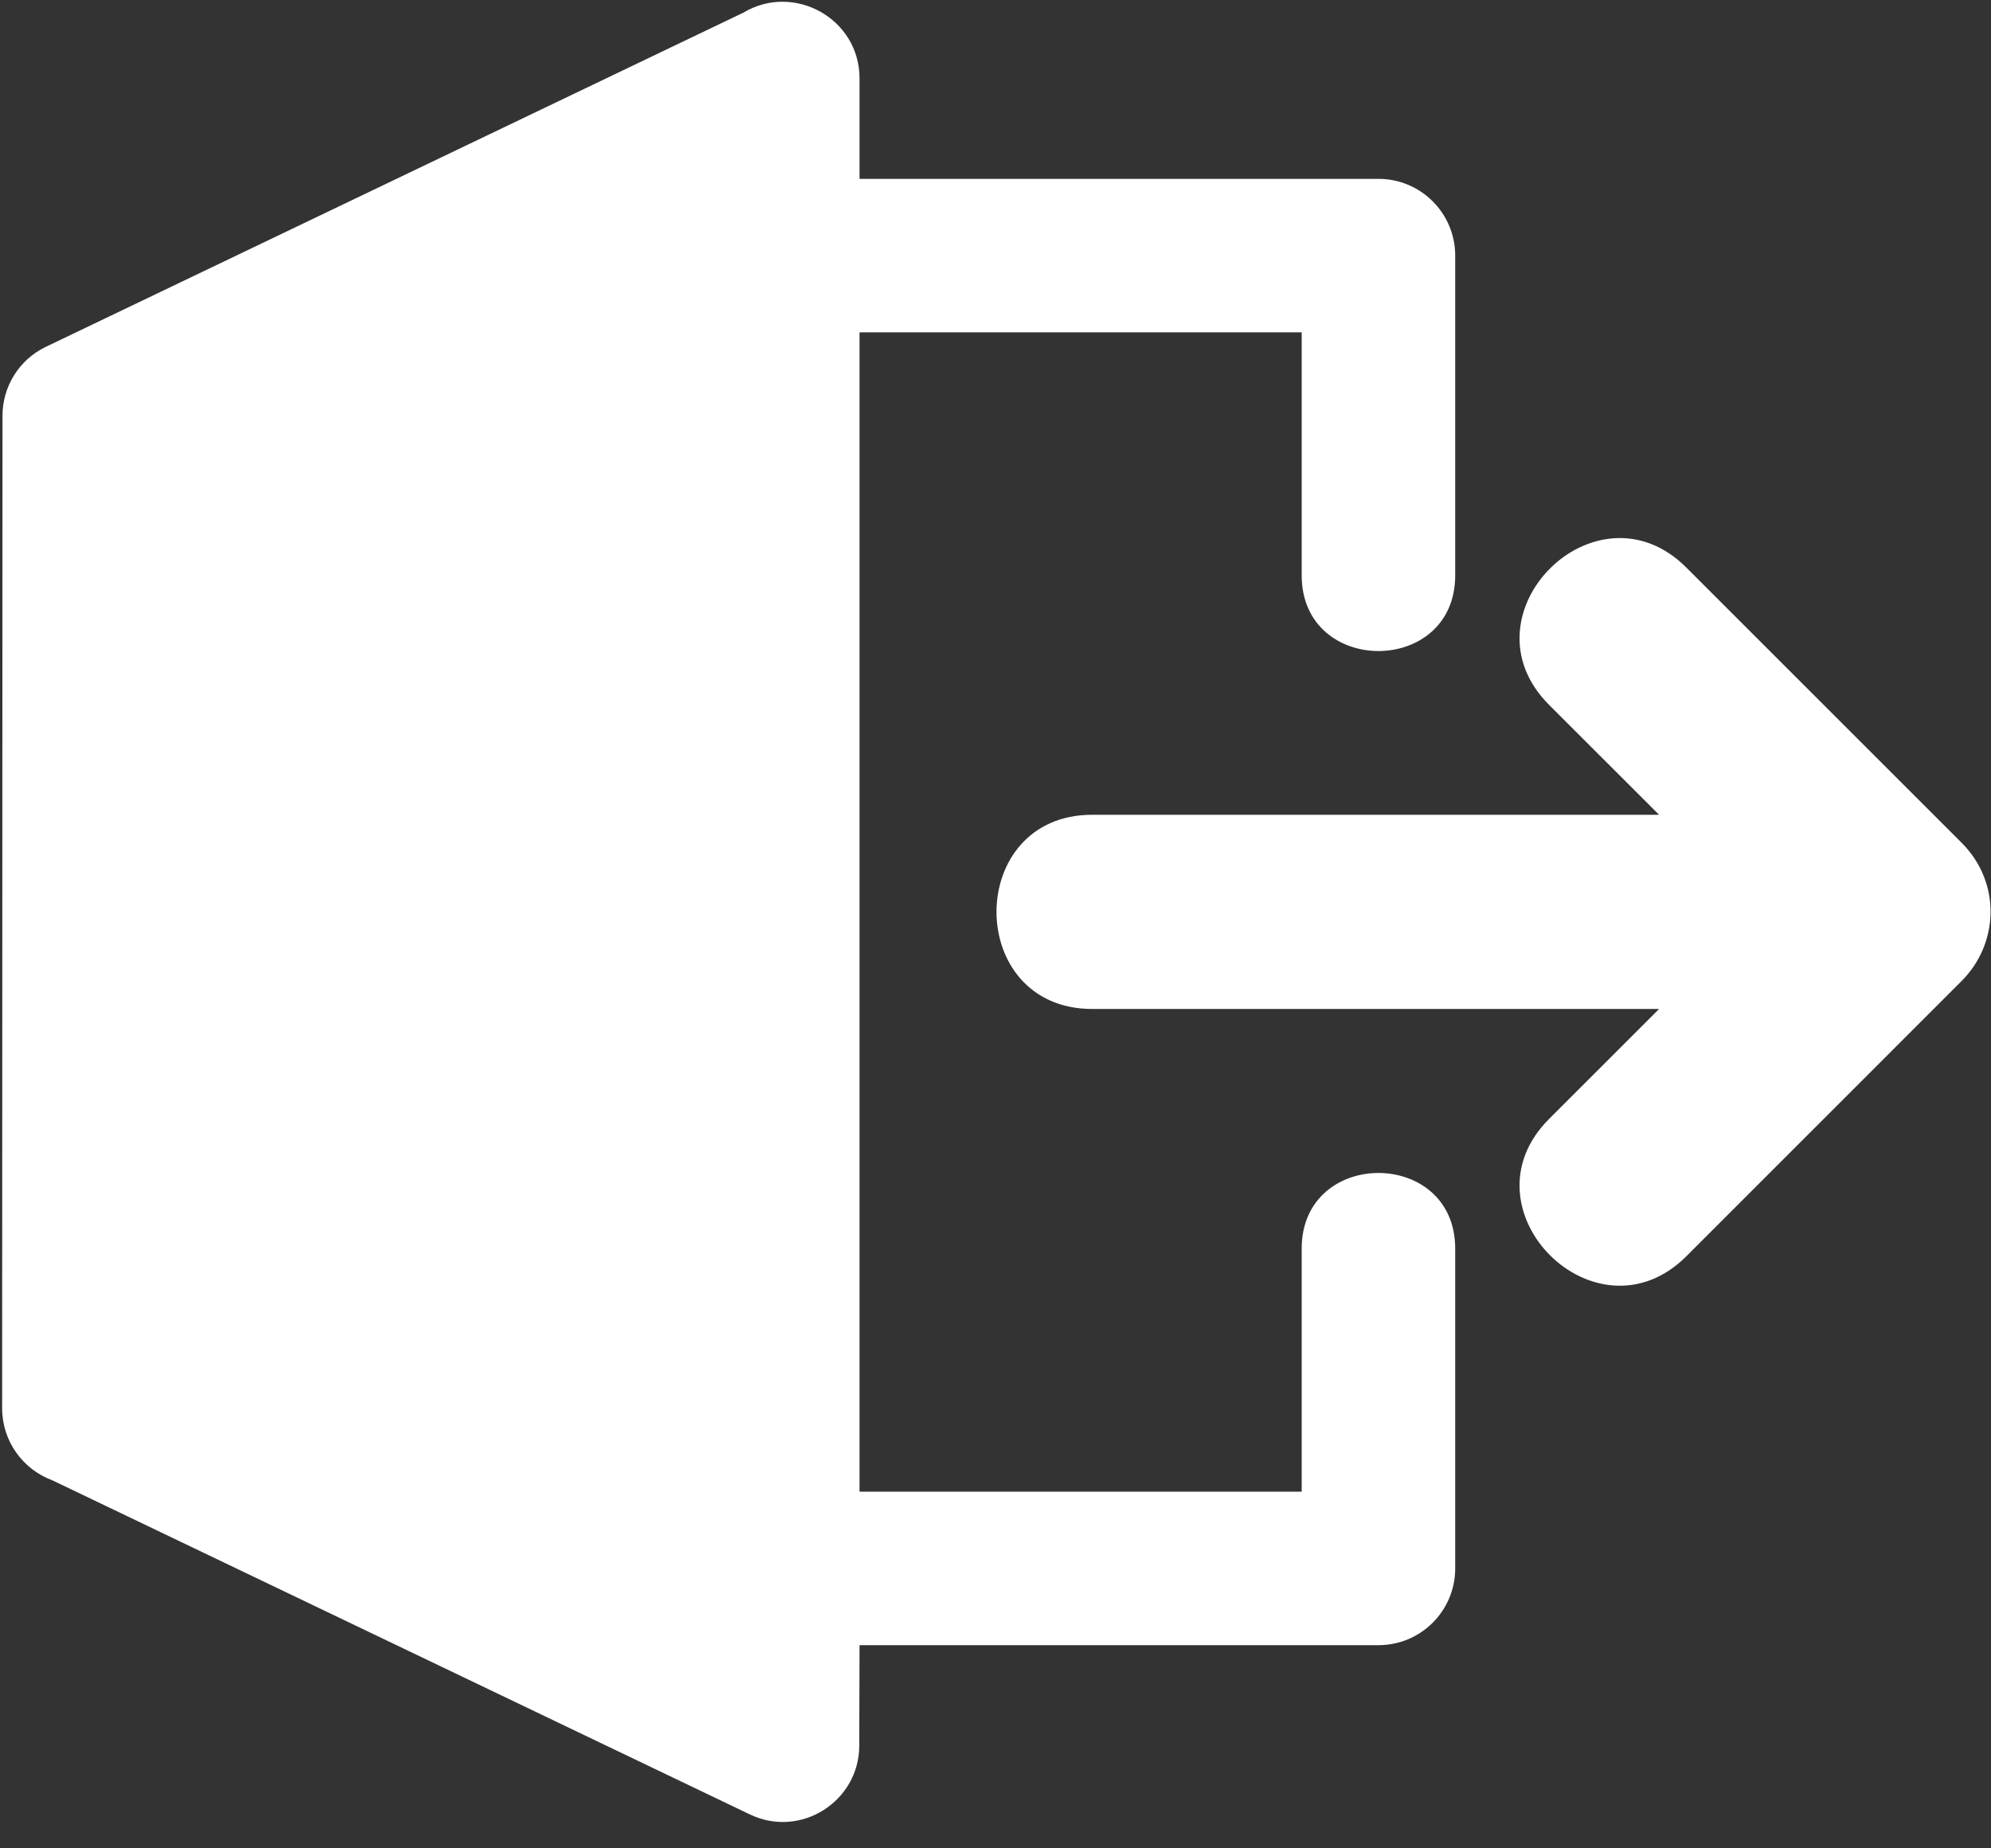 <svg width="28" height="26" viewBox="0 0 28 26" fill="none" xmlns="http://www.w3.org/2000/svg">
<rect x="0" y="0" width="28" height="26" fill="#333333" stroke="none"/>
<g clip-path="url(#clip0_230_18505)">
<path fill-rule="evenodd" clip-rule="evenodd" d="M0.646 4.878L10.456 0.177C11.164 -0.246 12.088 0.259 12.088 1.104V2.516H19.386C19.982 2.516 20.465 3 20.465 3.596V8.093C20.465 9.513 18.306 9.513 18.306 8.093V4.675H12.088V20.983H18.306V17.564C18.306 16.145 20.465 16.145 20.465 17.564V22.062C20.465 22.659 19.982 23.142 19.386 23.142H12.088L12.084 24.554C12.085 25.334 11.265 25.867 10.546 25.523L0.736 20.823C0.324 20.671 0.03 20.274 0.03 19.81L0.035 5.848C0.035 5.447 0.261 5.062 0.646 4.878ZM15.361 11.461C13.565 11.461 13.565 14.193 15.361 14.193H23.332L21.785 15.74C20.515 17.009 22.446 18.94 23.716 17.671L27.586 13.8C28.108 13.279 28.151 12.419 27.586 11.854L23.716 7.984C22.446 6.714 20.515 8.645 21.785 9.915L23.332 11.461H15.361Z" fill="white"/>
</g>
<defs>
<clipPath id="clip0_230_18505">
<rect width="28" height="26" fill="white"/>
</clipPath>
</defs>
</svg>

